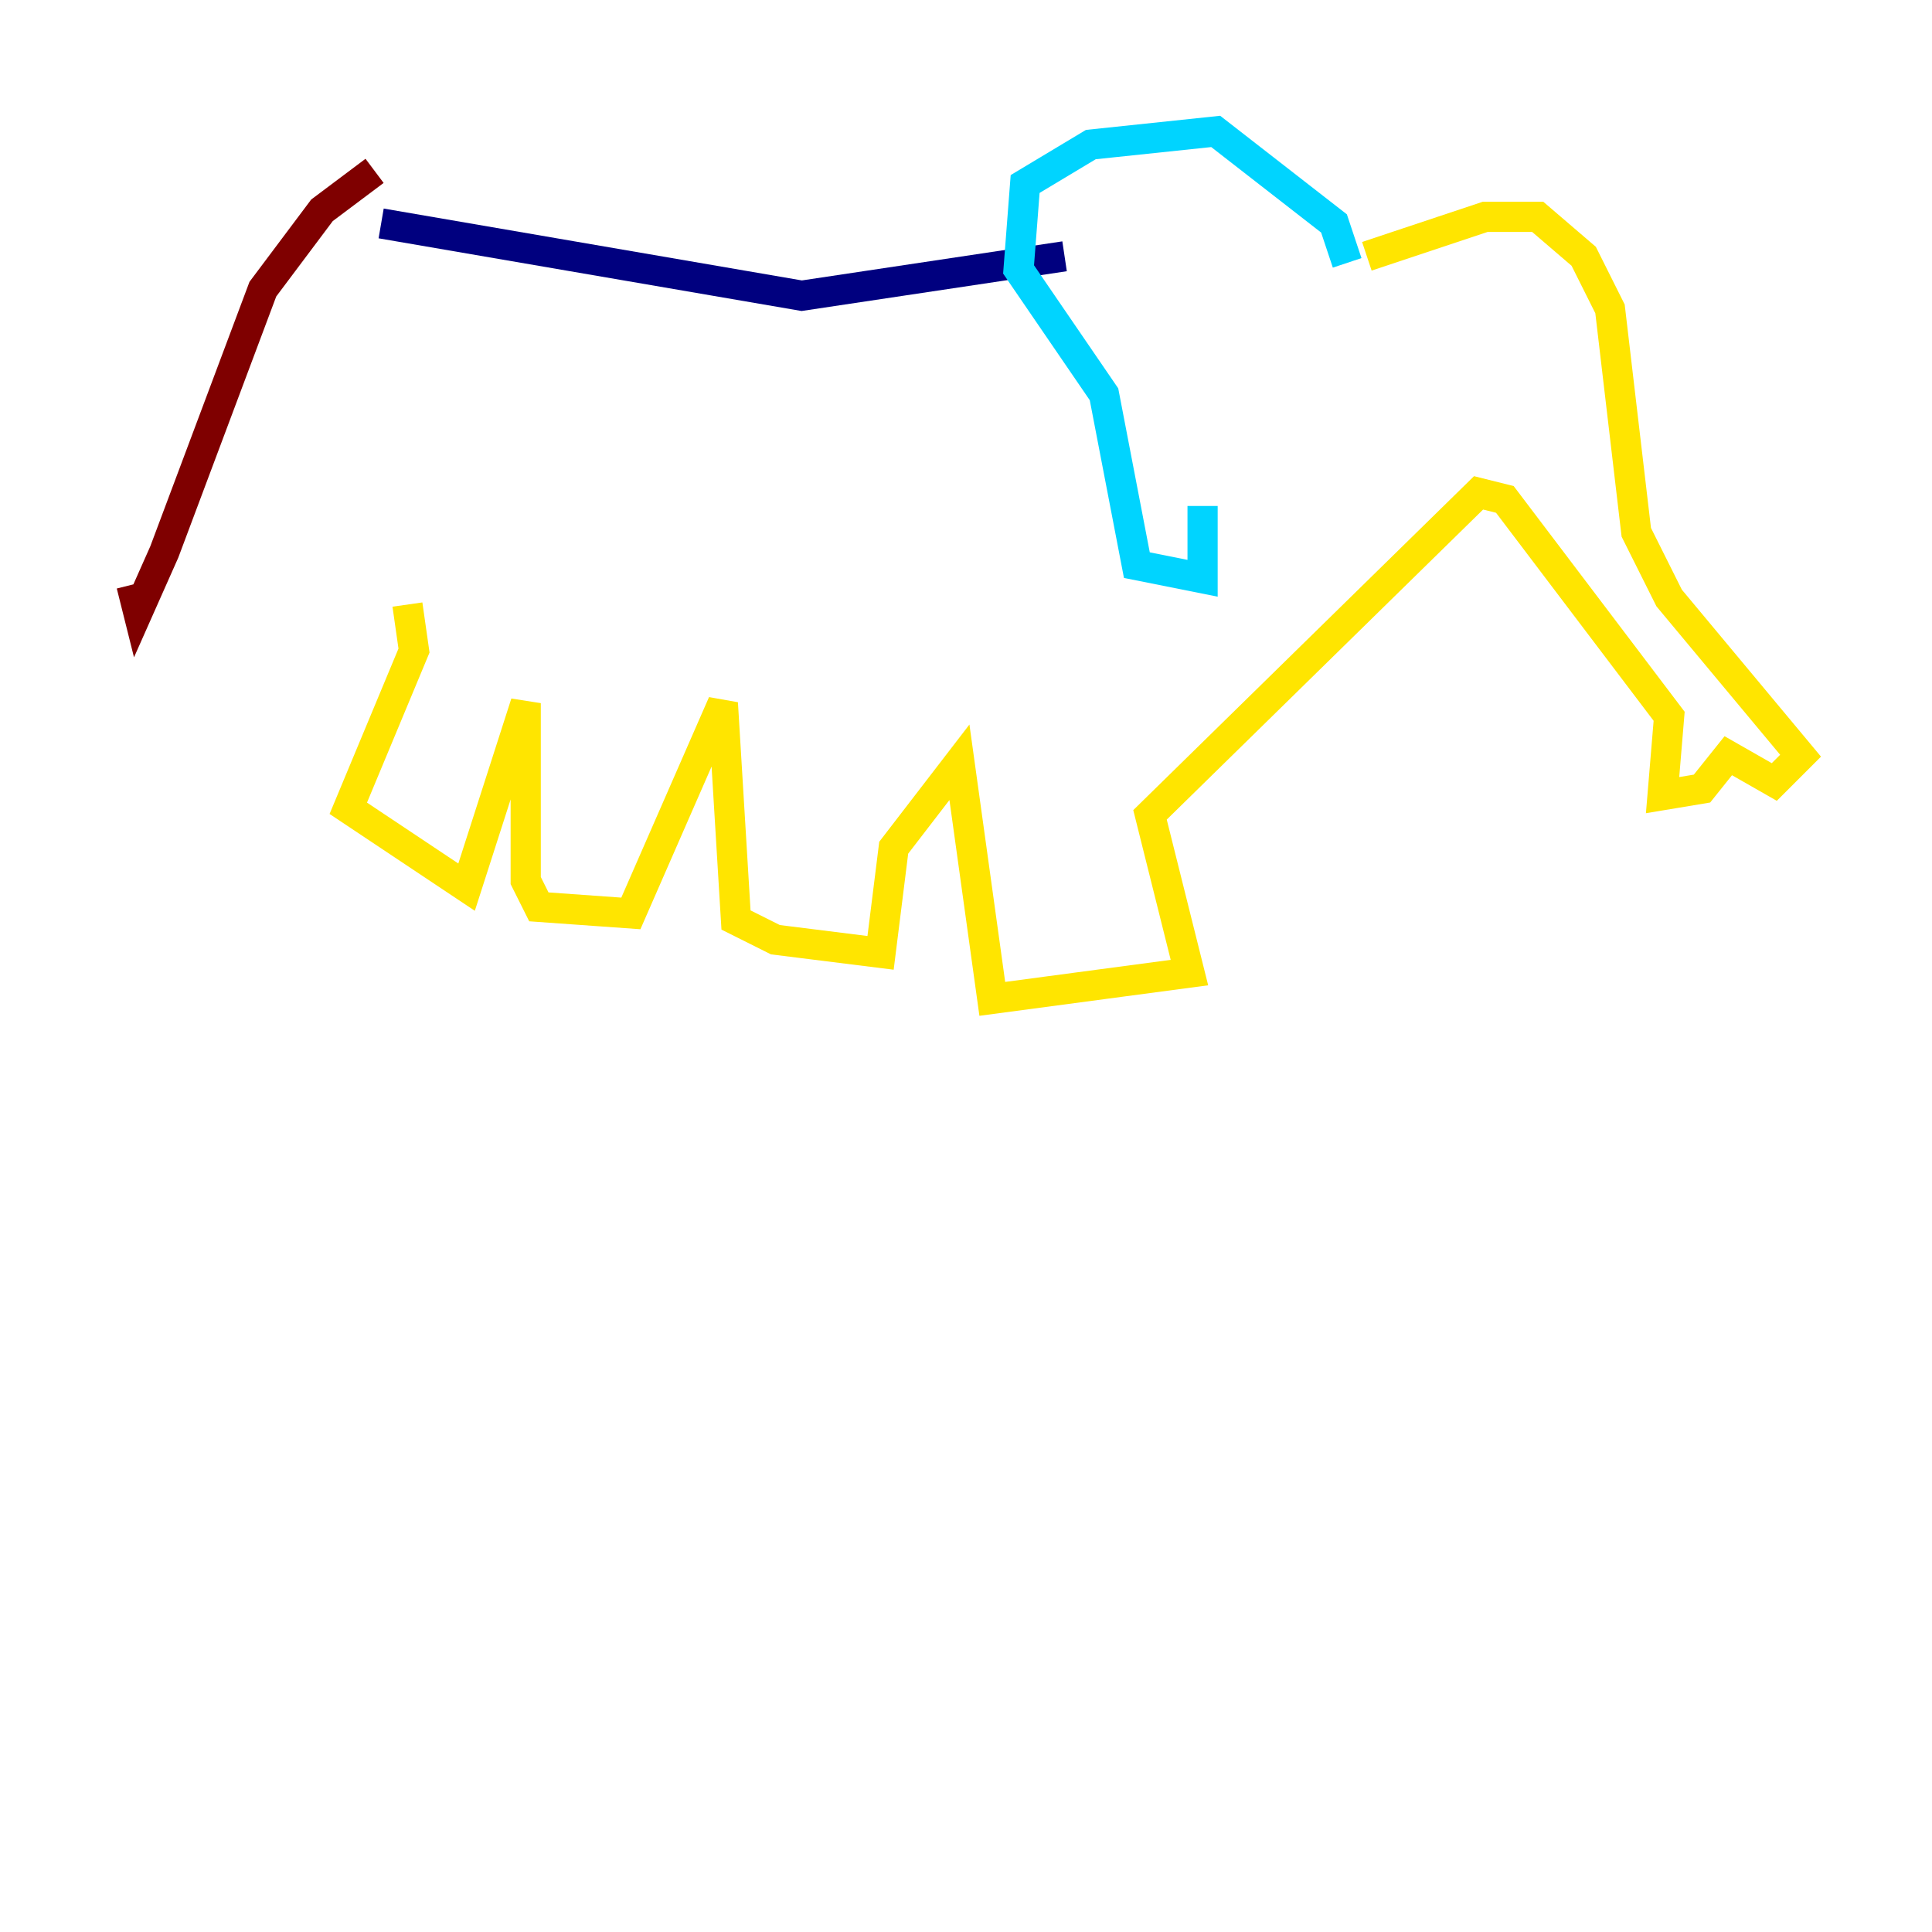 <?xml version="1.0" encoding="utf-8" ?>
<svg baseProfile="tiny" height="128" version="1.2" viewBox="0,0,128,128" width="128" xmlns="http://www.w3.org/2000/svg" xmlns:ev="http://www.w3.org/2001/xml-events" xmlns:xlink="http://www.w3.org/1999/xlink"><defs /><polyline fill="none" points="25.252,14.803 53.116,19.592 70.531,16.98" stroke="#00007f" stroke-width="2" /><polyline fill="none" points="89.252,17.415 88.381,14.803 80.544,8.707 72.272,9.578 67.918,12.191 67.483,17.85 73.143,26.122 75.32,37.442 79.674,38.313 79.674,33.524" stroke="#00d4ff" stroke-width="2" /><polyline fill="none" points="90.558,16.98 98.395,14.367 101.878,14.367 104.925,16.98 106.667,20.463 108.408,35.265 110.585,39.619 119.293,50.068 117.551,51.809 114.503,50.068 112.762,52.245 110.15,52.68 110.585,47.456 99.701,33.088 97.959,32.653 76.191,53.986 78.803,64.435 65.742,66.177 63.565,50.503 59.211,56.163 58.34,63.129 51.374,62.258 48.762,60.952 47.891,46.585 41.796,60.517 35.701,60.082 34.83,58.34 34.83,46.585 30.912,58.776 23.075,53.551 27.429,43.102 26.993,40.054" stroke="#ffe500" stroke-width="2" /><polyline fill="none" points="24.816,11.32 21.333,13.932 17.415,19.157 10.884,36.571 9.143,40.49 8.707,38.748" stroke="#7f0000" stroke-width="2" /></svg>